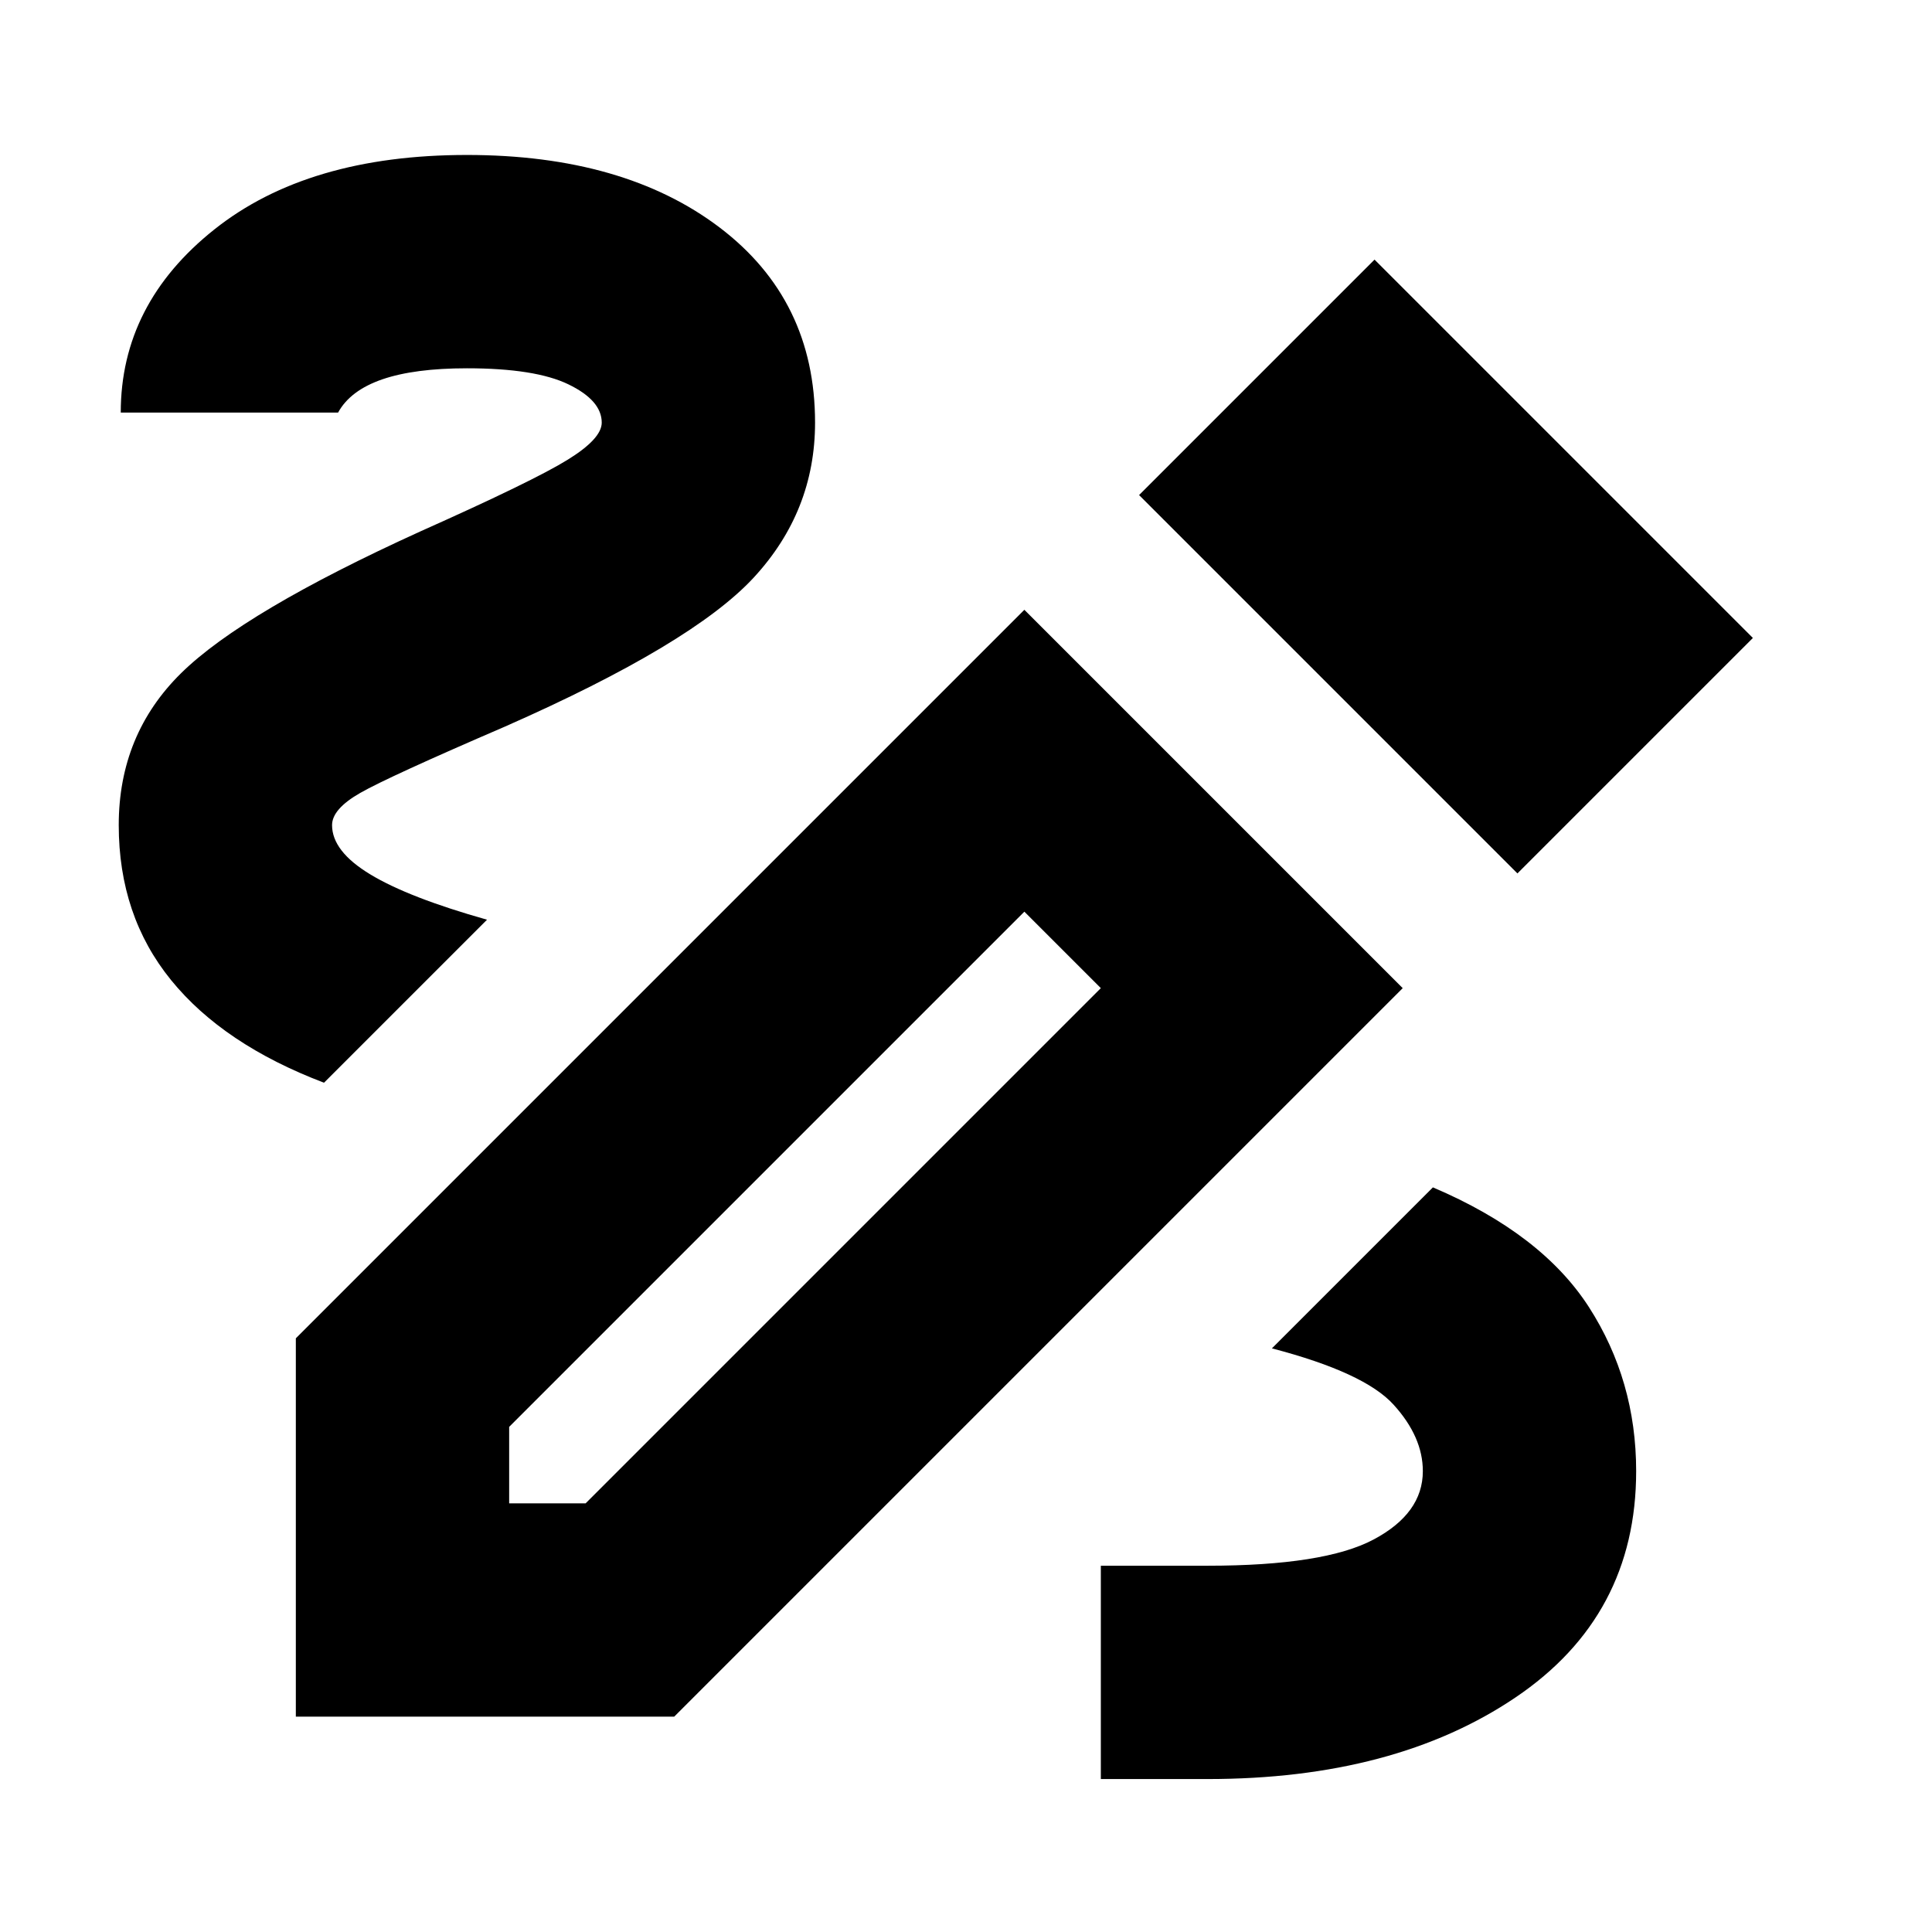 <svg xmlns="http://www.w3.org/2000/svg" height="24" width="24"><path d="M13.675 22.1v-2.65H15q1.45 0 2.062-.325.613-.325.613-.85 0-.425-.363-.825-.362-.4-1.512-.7l2-2q1.35.575 1.938 1.487.587.913.587 2.038 0 1.8-1.5 2.812Q17.325 22.1 15 22.1Zm-9.65-8.65q-1.25-.475-1.9-1.275-.65-.8-.65-1.925t.775-1.888Q3.025 7.6 5.225 6.6q1.4-.625 1.825-.888.425-.262.425-.462 0-.275-.413-.475-.412-.2-1.262-.2-.65 0-1.05.137-.4.138-.55.413H1.5q0-1.35 1.163-2.275 1.162-.925 3.137-.925 1.95 0 3.138.9 1.187.9 1.187 2.425 0 1.1-.762 1.925Q8.6 8 6.275 9.025q-1.45.625-1.8.825-.35.2-.35.4 0 .325.475.612.475.288 1.45.563Zm14.825-2.6-4.7-4.7 2.925-2.925 4.7 4.7ZM6.325 18.675h.95l6.4-6.4-.95-.95-6.4 6.4Zm-2.65 2.65v-4.7l9.05-9.05 4.7 4.7-9.05 9.05Zm9.05-10 .95.95Z"/></svg>